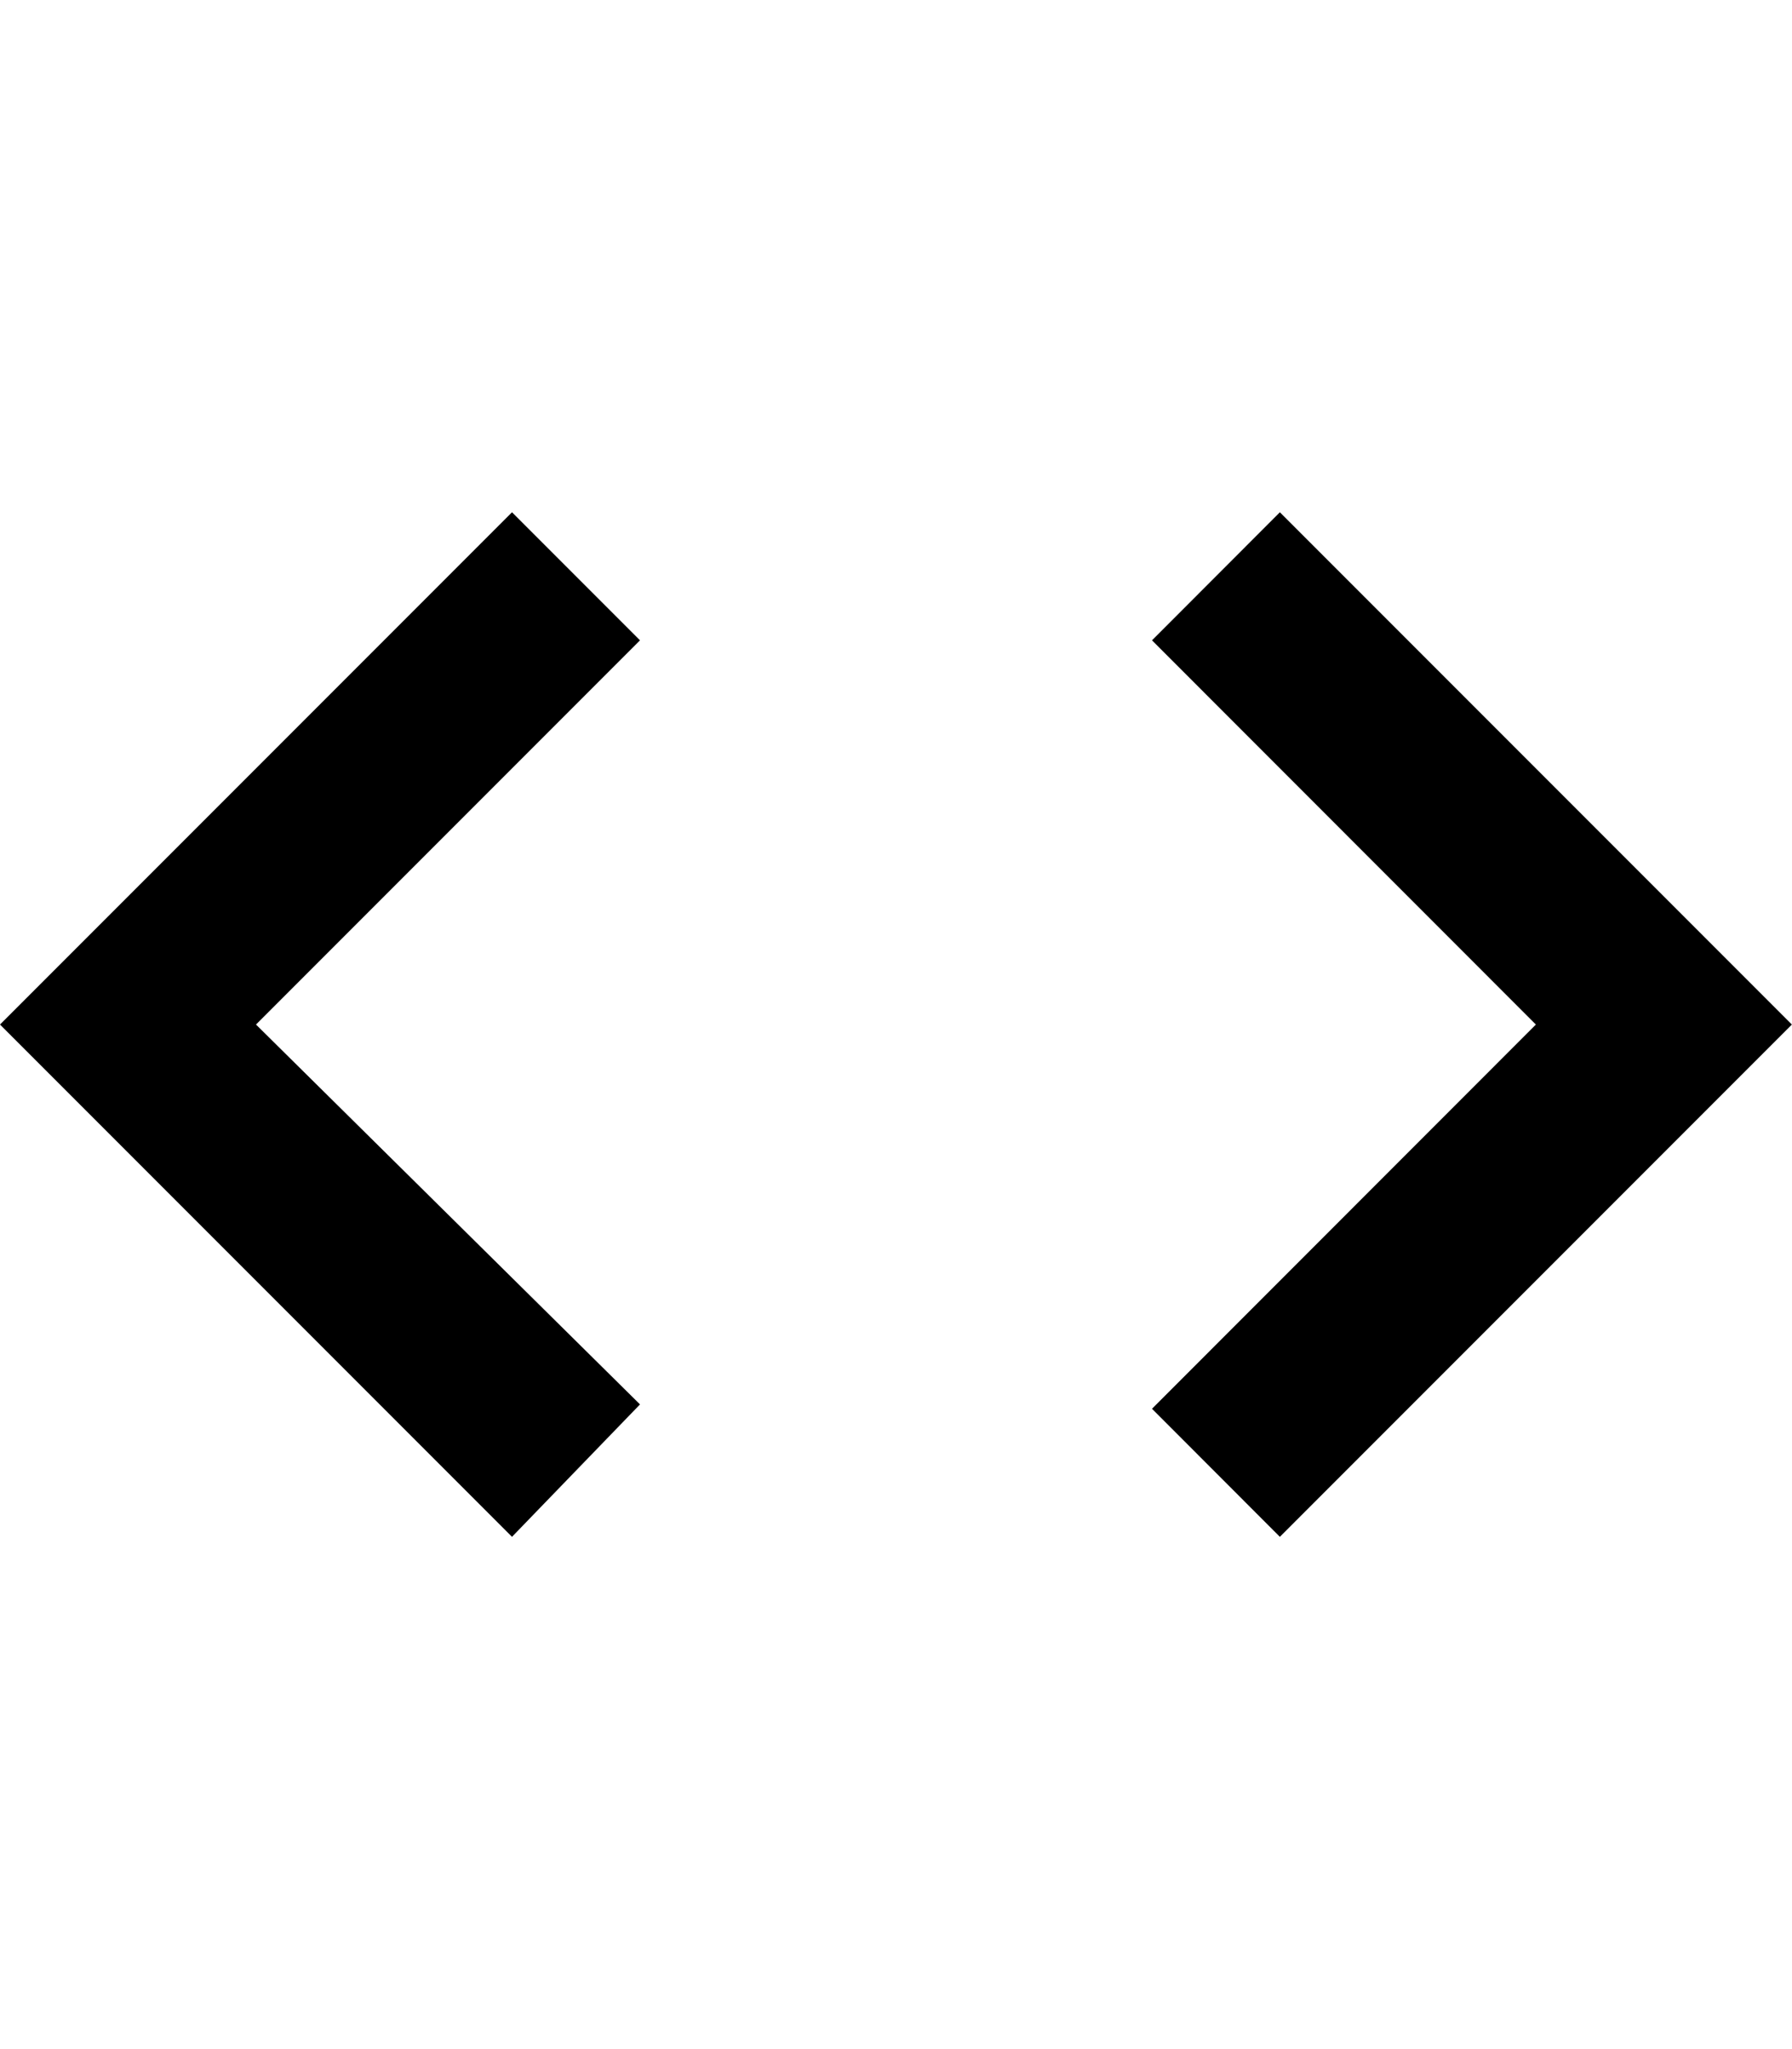 <?xml version="1.0" encoding="UTF-8" standalone="no"?>
<svg width="14px" height="16px" viewBox="0 0 14 16" version="1.1" xmlns="http://www.w3.org/2000/svg" xmlns:xlink="http://www.w3.org/1999/xlink">
    <defs></defs>
    <g id="production" stroke="none" stroke-width="1" fill="none" fill-rule="evenodd">
        <g id="code" fill="#000000">
            <path d="M5,10.966 L4,12 L0,8 L4,4 L5,5 L2,8 L5,10.966 Z M9,11 L9.999,12 L13.999,8 L9.999,4 L9,5 L11.999,8 L9,11 Z" id="Shape"></path>
        </g>
    </g>
</svg>